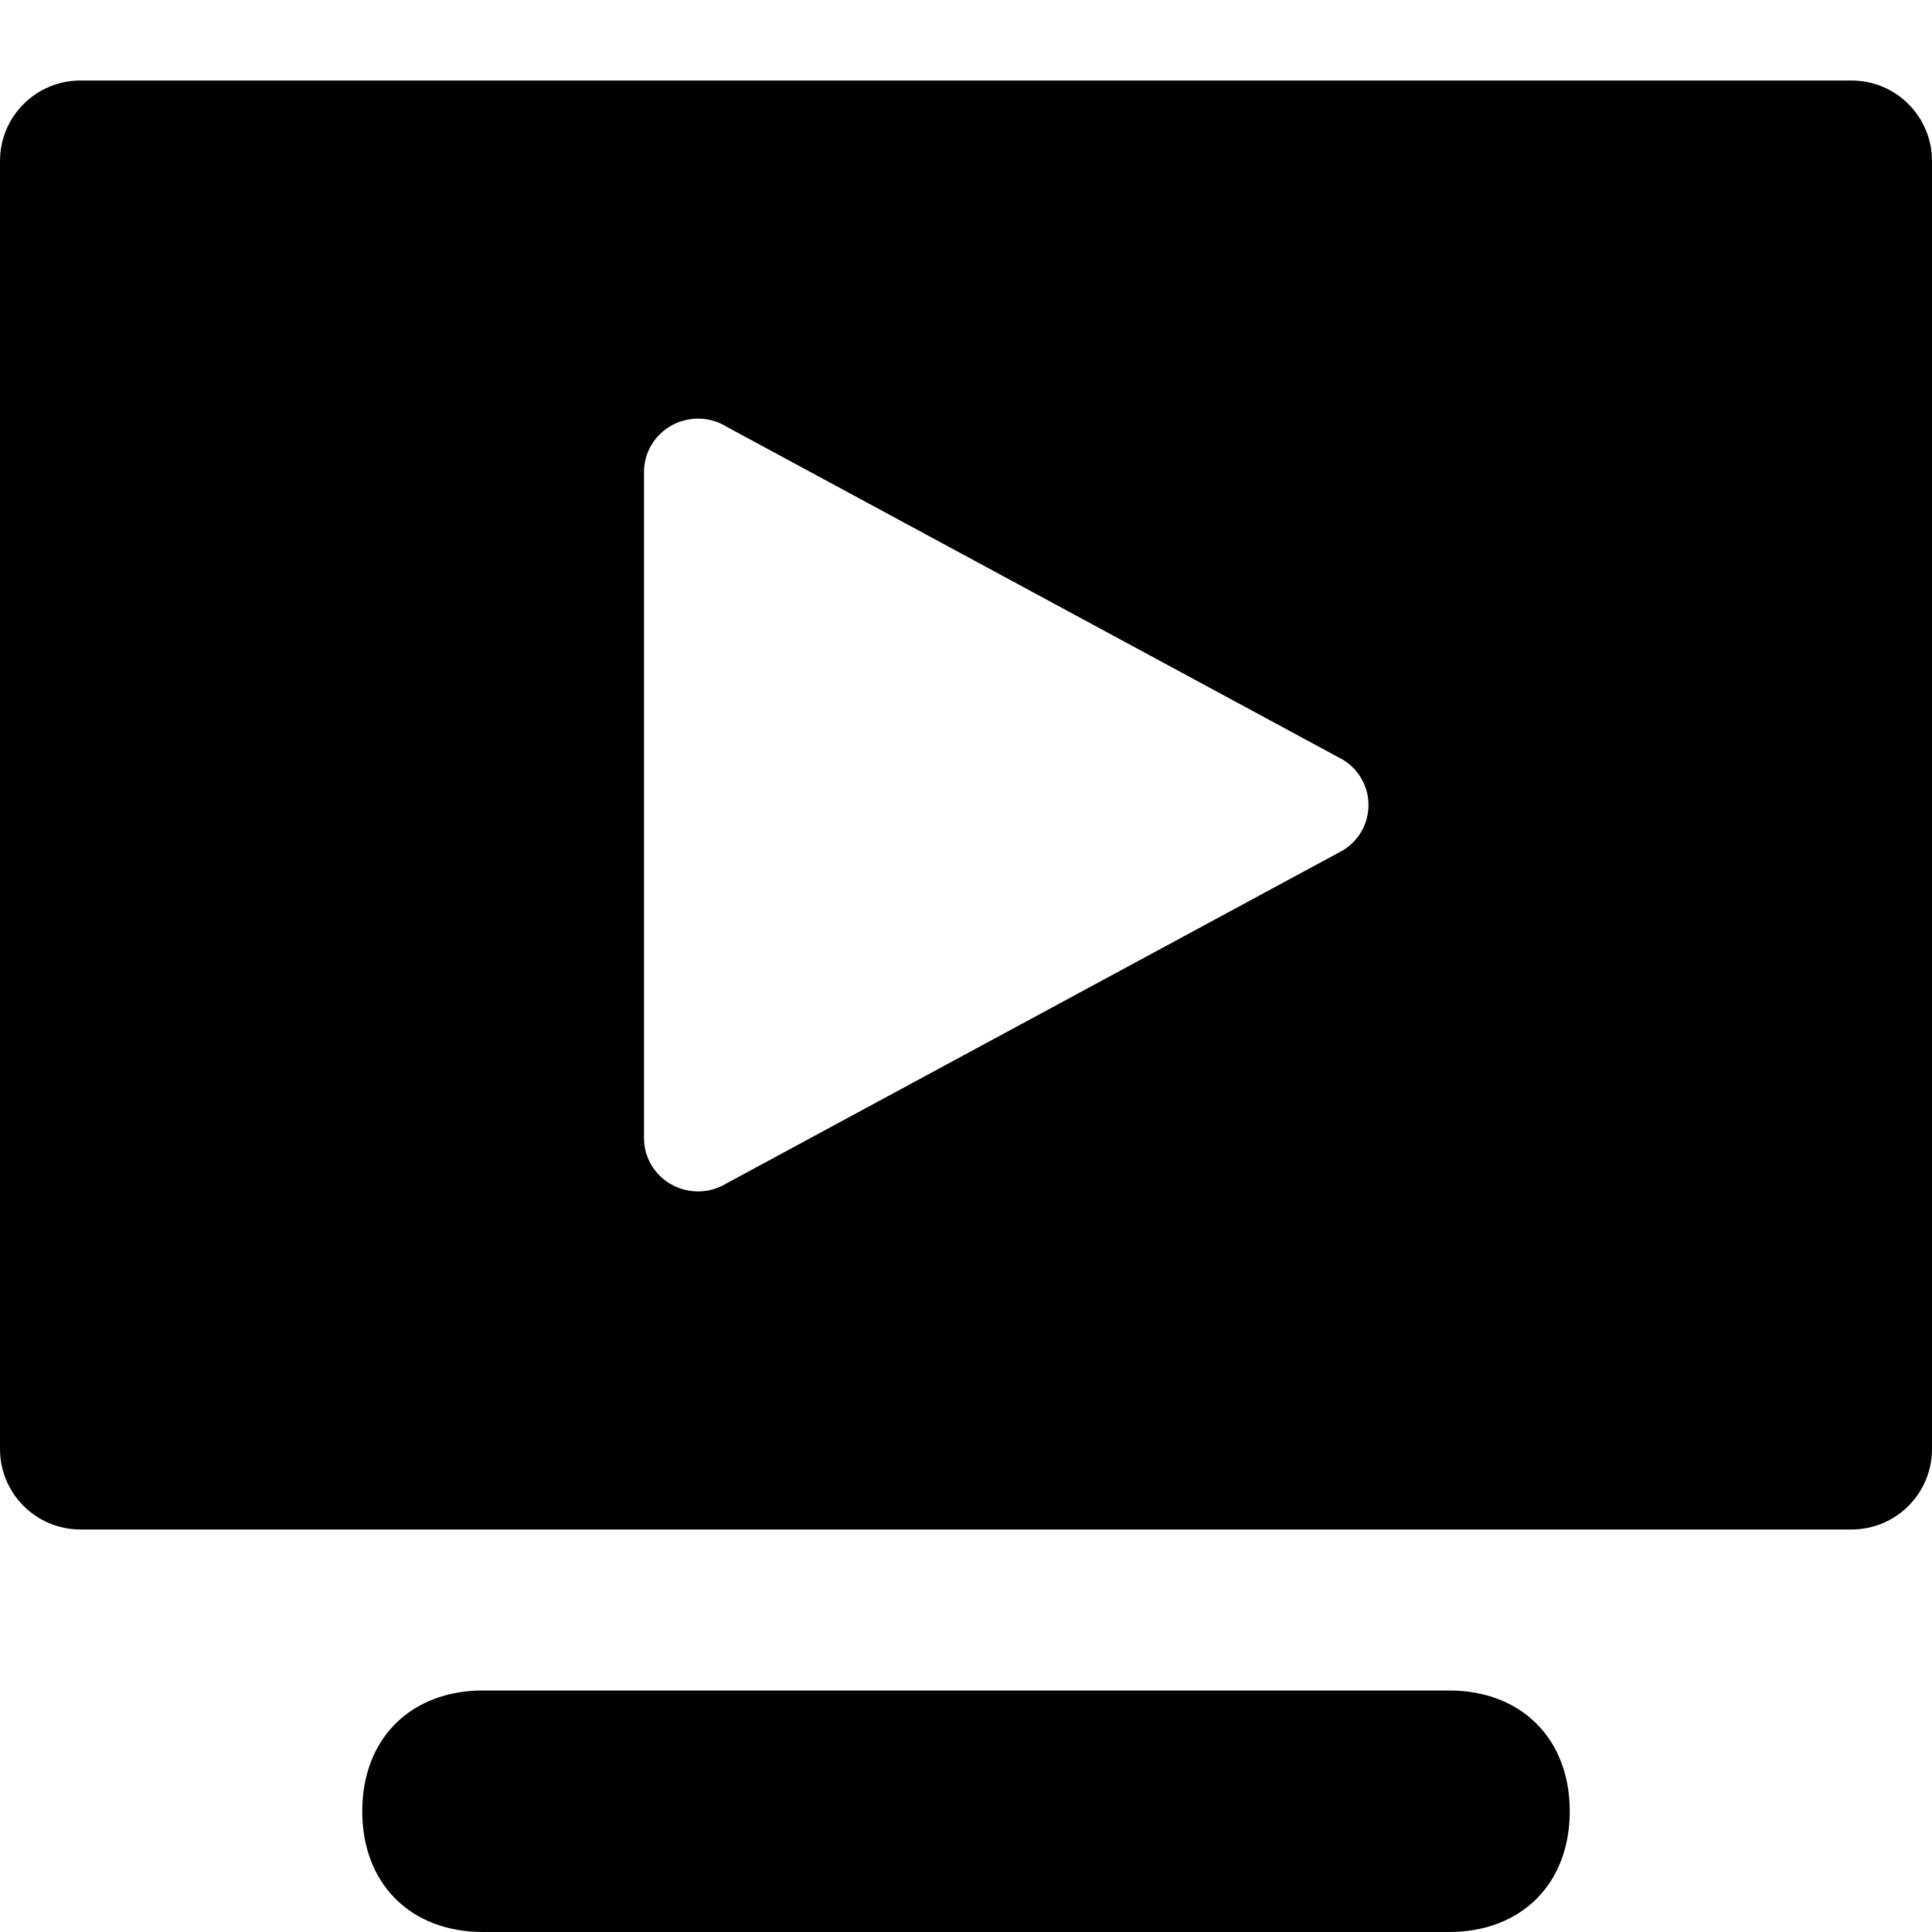 <svg xmlns="http://www.w3.org/2000/svg" viewBox="0 0 24 24"><path fill="currentColor" fill-rule="evenodd" d="M1 1H23C23.552 1 24 1.447 24 2V18C24 18.553 23.552 19 23 19H1C0.448 19 0 18.553 0 18V2C0 1.447 0.448 1 1 1ZM8.346 5.283C8.559 5.167 8.82 5.173 9.026 5.301L16.685 9.439C16.881 9.56 17 9.772 17 10C17 10.229 16.881 10.441 16.685 10.562L9.026 14.7C8.82 14.827 8.559 14.834 8.346 14.717C8.132 14.601 8 14.379 8 14.138V5.862C8 5.622 8.132 5.4 8.346 5.283ZM6 21H18C18.9 21 19.5 21.6 19.5 22.5C19.5 23.4 18.9 24 18 24H6C5.1 24 4.5 23.4 4.5 22.5C4.5 21.6 5.1 21 6 21Z" clip-rule="evenodd"/></svg>